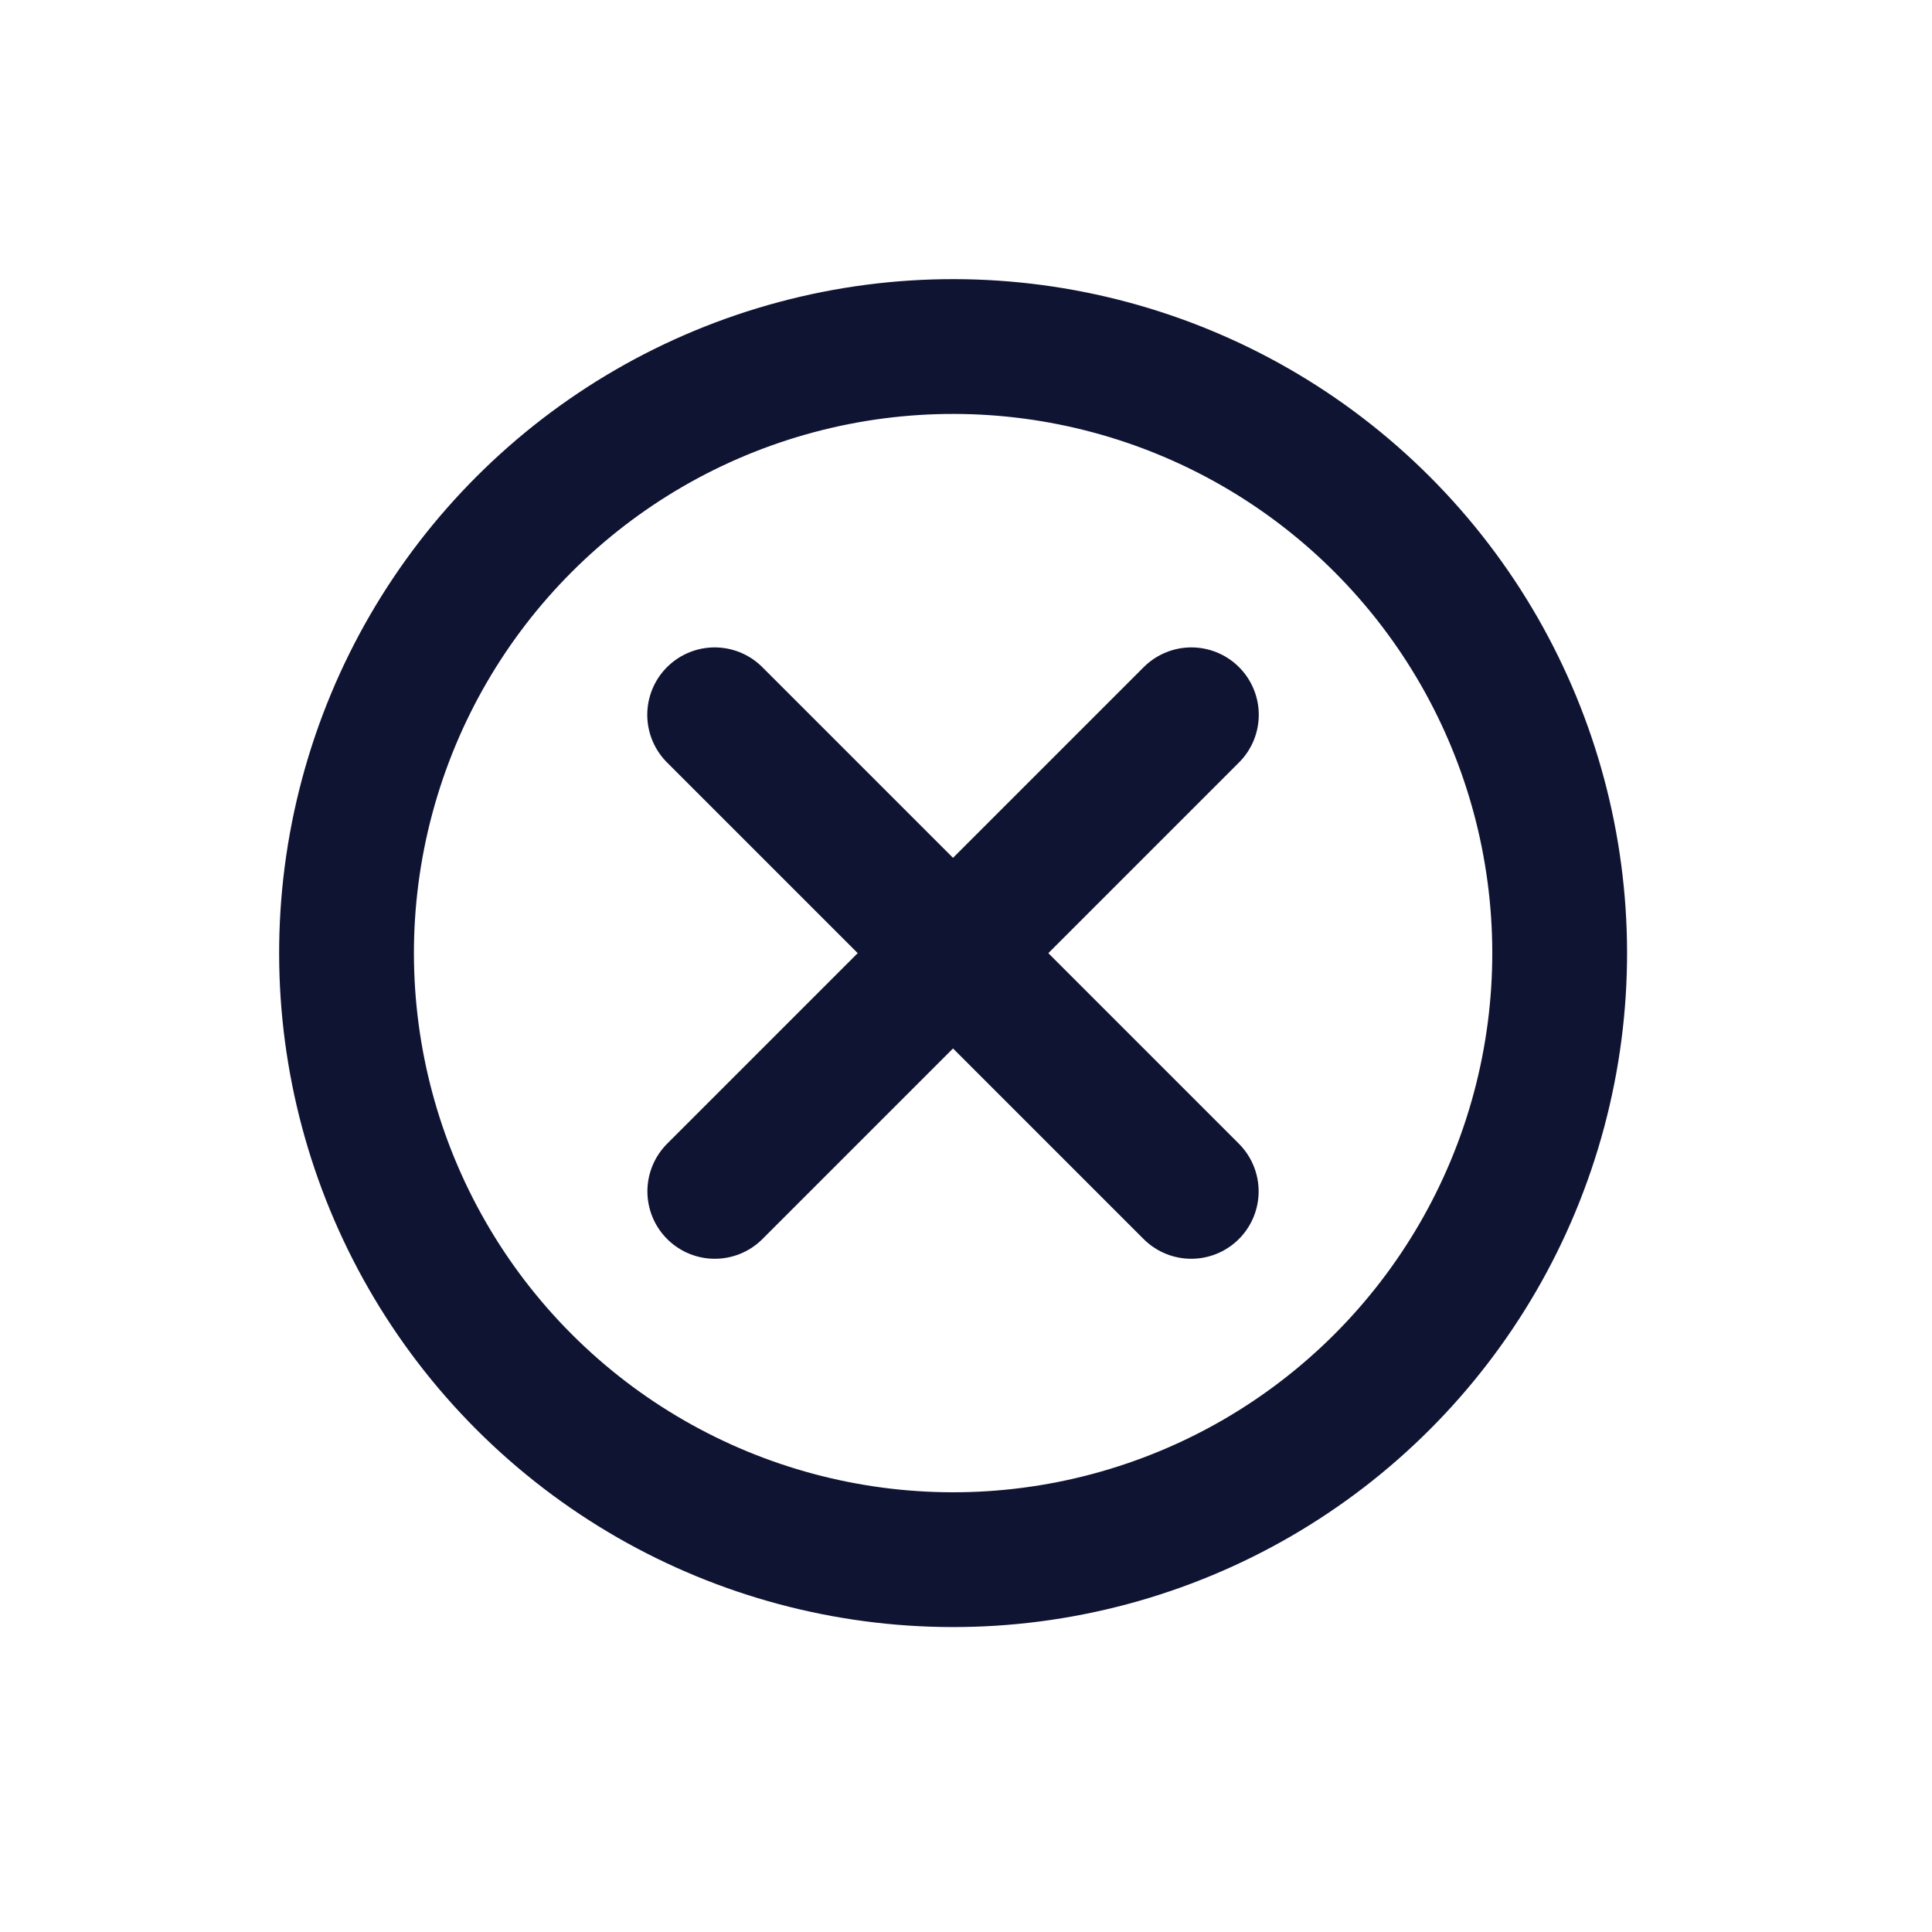 <svg width="43" height="43" viewBox="0 0 43 43" fill="none" xmlns="http://www.w3.org/2000/svg">
<circle cx="21.213" cy="21.213" r="13.5" transform="rotate(-45 21.213 21.213)" stroke="#101433" stroke-width="3"/>
<path d="M15.906 15.909L26.513 26.516" stroke="#101433" stroke-width="3" stroke-linecap="round"/>
<path d="M26.516 15.909L15.909 26.516" stroke="#101433" stroke-width="3" stroke-linecap="round"/>
</svg>
